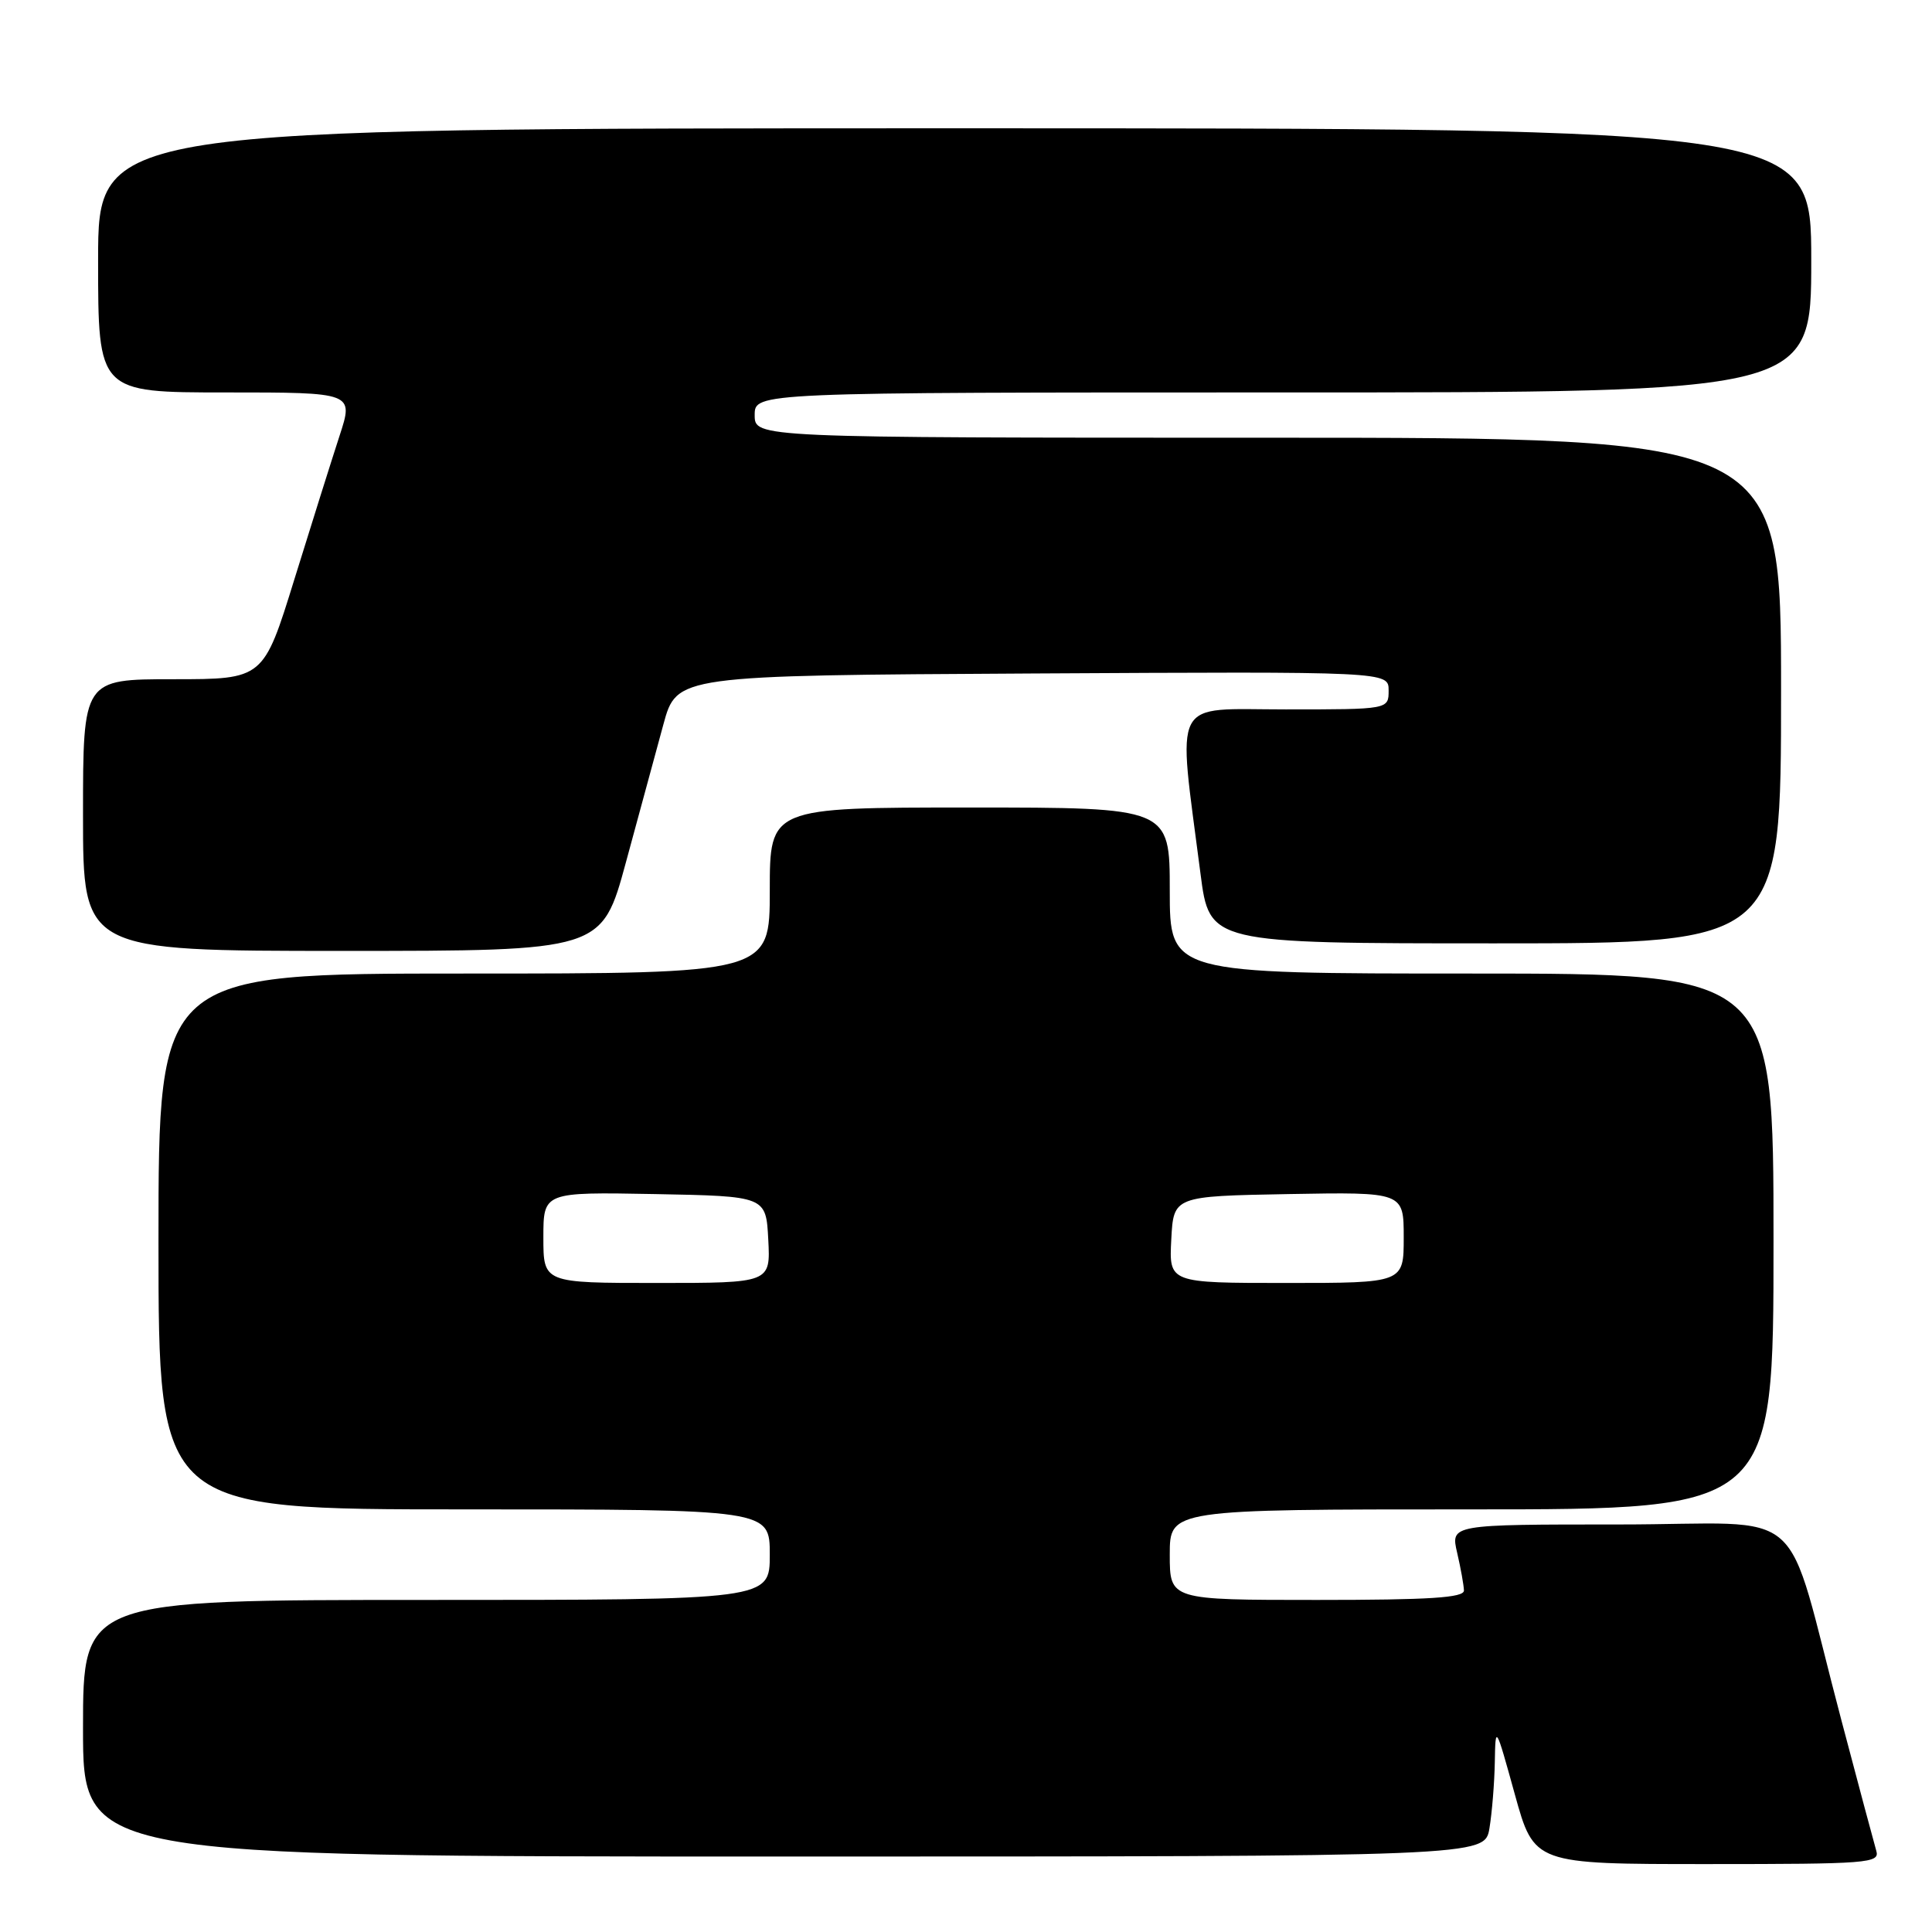 <?xml version="1.0" encoding="UTF-8" standalone="no"?>
<!DOCTYPE svg PUBLIC "-//W3C//DTD SVG 1.1//EN" "http://www.w3.org/Graphics/SVG/1.1/DTD/svg11.dtd" >
<svg xmlns="http://www.w3.org/2000/svg" xmlns:xlink="http://www.w3.org/1999/xlink" version="1.1" viewBox="0 0 256 256">
 <g >
 <path fill="currentColor"
d=" M 248.62 245.25 C 248.34 244.29 246.26 236.53 244.01 228.00 C 236.19 198.48 240.18 202.00 214.58 202.00 C 192.21 202.00 192.21 202.00 193.08 205.75 C 193.56 207.81 193.96 210.06 193.98 210.75 C 193.99 211.71 189.45 212.00 174.50 212.00 C 155.00 212.00 155.00 212.00 155.00 206.00 C 155.00 200.00 155.00 200.00 195.00 200.00 C 235.00 200.00 235.00 200.00 235.00 164.50 C 235.00 129.00 235.00 129.00 195.00 129.00 C 155.00 129.00 155.00 129.00 155.00 118.00 C 155.00 107.00 155.00 107.00 128.50 107.00 C 102.00 107.00 102.00 107.00 102.00 118.00 C 102.00 129.00 102.00 129.00 61.50 129.00 C 21.00 129.00 21.00 129.00 21.00 164.50 C 21.00 200.00 21.00 200.00 61.50 200.00 C 102.00 200.00 102.00 200.00 102.00 206.00 C 102.00 212.00 102.00 212.00 56.50 212.00 C 11.00 212.00 11.00 212.00 11.00 229.00 C 11.00 246.00 11.00 246.00 103.87 246.00 C 196.74 246.00 196.74 246.00 197.36 242.25 C 197.70 240.19 198.02 236.25 198.07 233.50 C 198.16 228.52 198.17 228.54 200.72 237.75 C 203.28 247.00 203.28 247.00 226.21 247.00 C 247.57 247.00 249.10 246.88 248.62 245.25 Z  M 82.94 114.25 C 84.69 107.79 86.93 99.58 87.90 96.00 C 89.67 89.50 89.67 89.50 136.83 89.24 C 184.00 88.98 184.00 88.98 184.00 91.49 C 184.00 94.00 184.00 94.00 170.36 94.00 C 155.01 94.00 156.02 92.04 159.07 115.75 C 160.26 125.00 160.26 125.00 198.13 125.00 C 236.00 125.00 236.00 125.00 236.00 91.50 C 236.00 58.00 236.00 58.00 168.00 58.00 C 100.00 58.00 100.00 58.00 100.00 55.00 C 100.00 52.00 100.00 52.00 170.00 52.00 C 240.00 52.00 240.00 52.00 240.00 34.50 C 240.00 17.00 240.00 17.00 126.50 17.00 C 13.00 17.00 13.00 17.00 13.00 34.50 C 13.00 52.00 13.00 52.00 29.93 52.00 C 46.87 52.00 46.87 52.00 44.99 57.75 C 43.96 60.91 41.27 69.46 39.01 76.75 C 34.91 90.00 34.91 90.00 22.96 90.00 C 11.00 90.00 11.00 90.00 11.00 108.00 C 11.00 126.00 11.00 126.00 45.38 126.00 C 79.75 126.00 79.75 126.00 82.94 114.25 Z  M 72.00 163.97 C 72.00 157.95 72.00 157.95 86.75 158.22 C 101.50 158.50 101.50 158.50 101.80 164.25 C 102.10 170.00 102.10 170.00 87.05 170.00 C 72.00 170.00 72.00 170.00 72.00 163.97 Z  M 155.20 164.25 C 155.50 158.50 155.50 158.50 170.75 158.22 C 186.00 157.95 186.00 157.95 186.00 163.97 C 186.00 170.00 186.00 170.00 170.45 170.00 C 154.90 170.00 154.90 170.00 155.20 164.25 Z "/>
</g>
</svg>